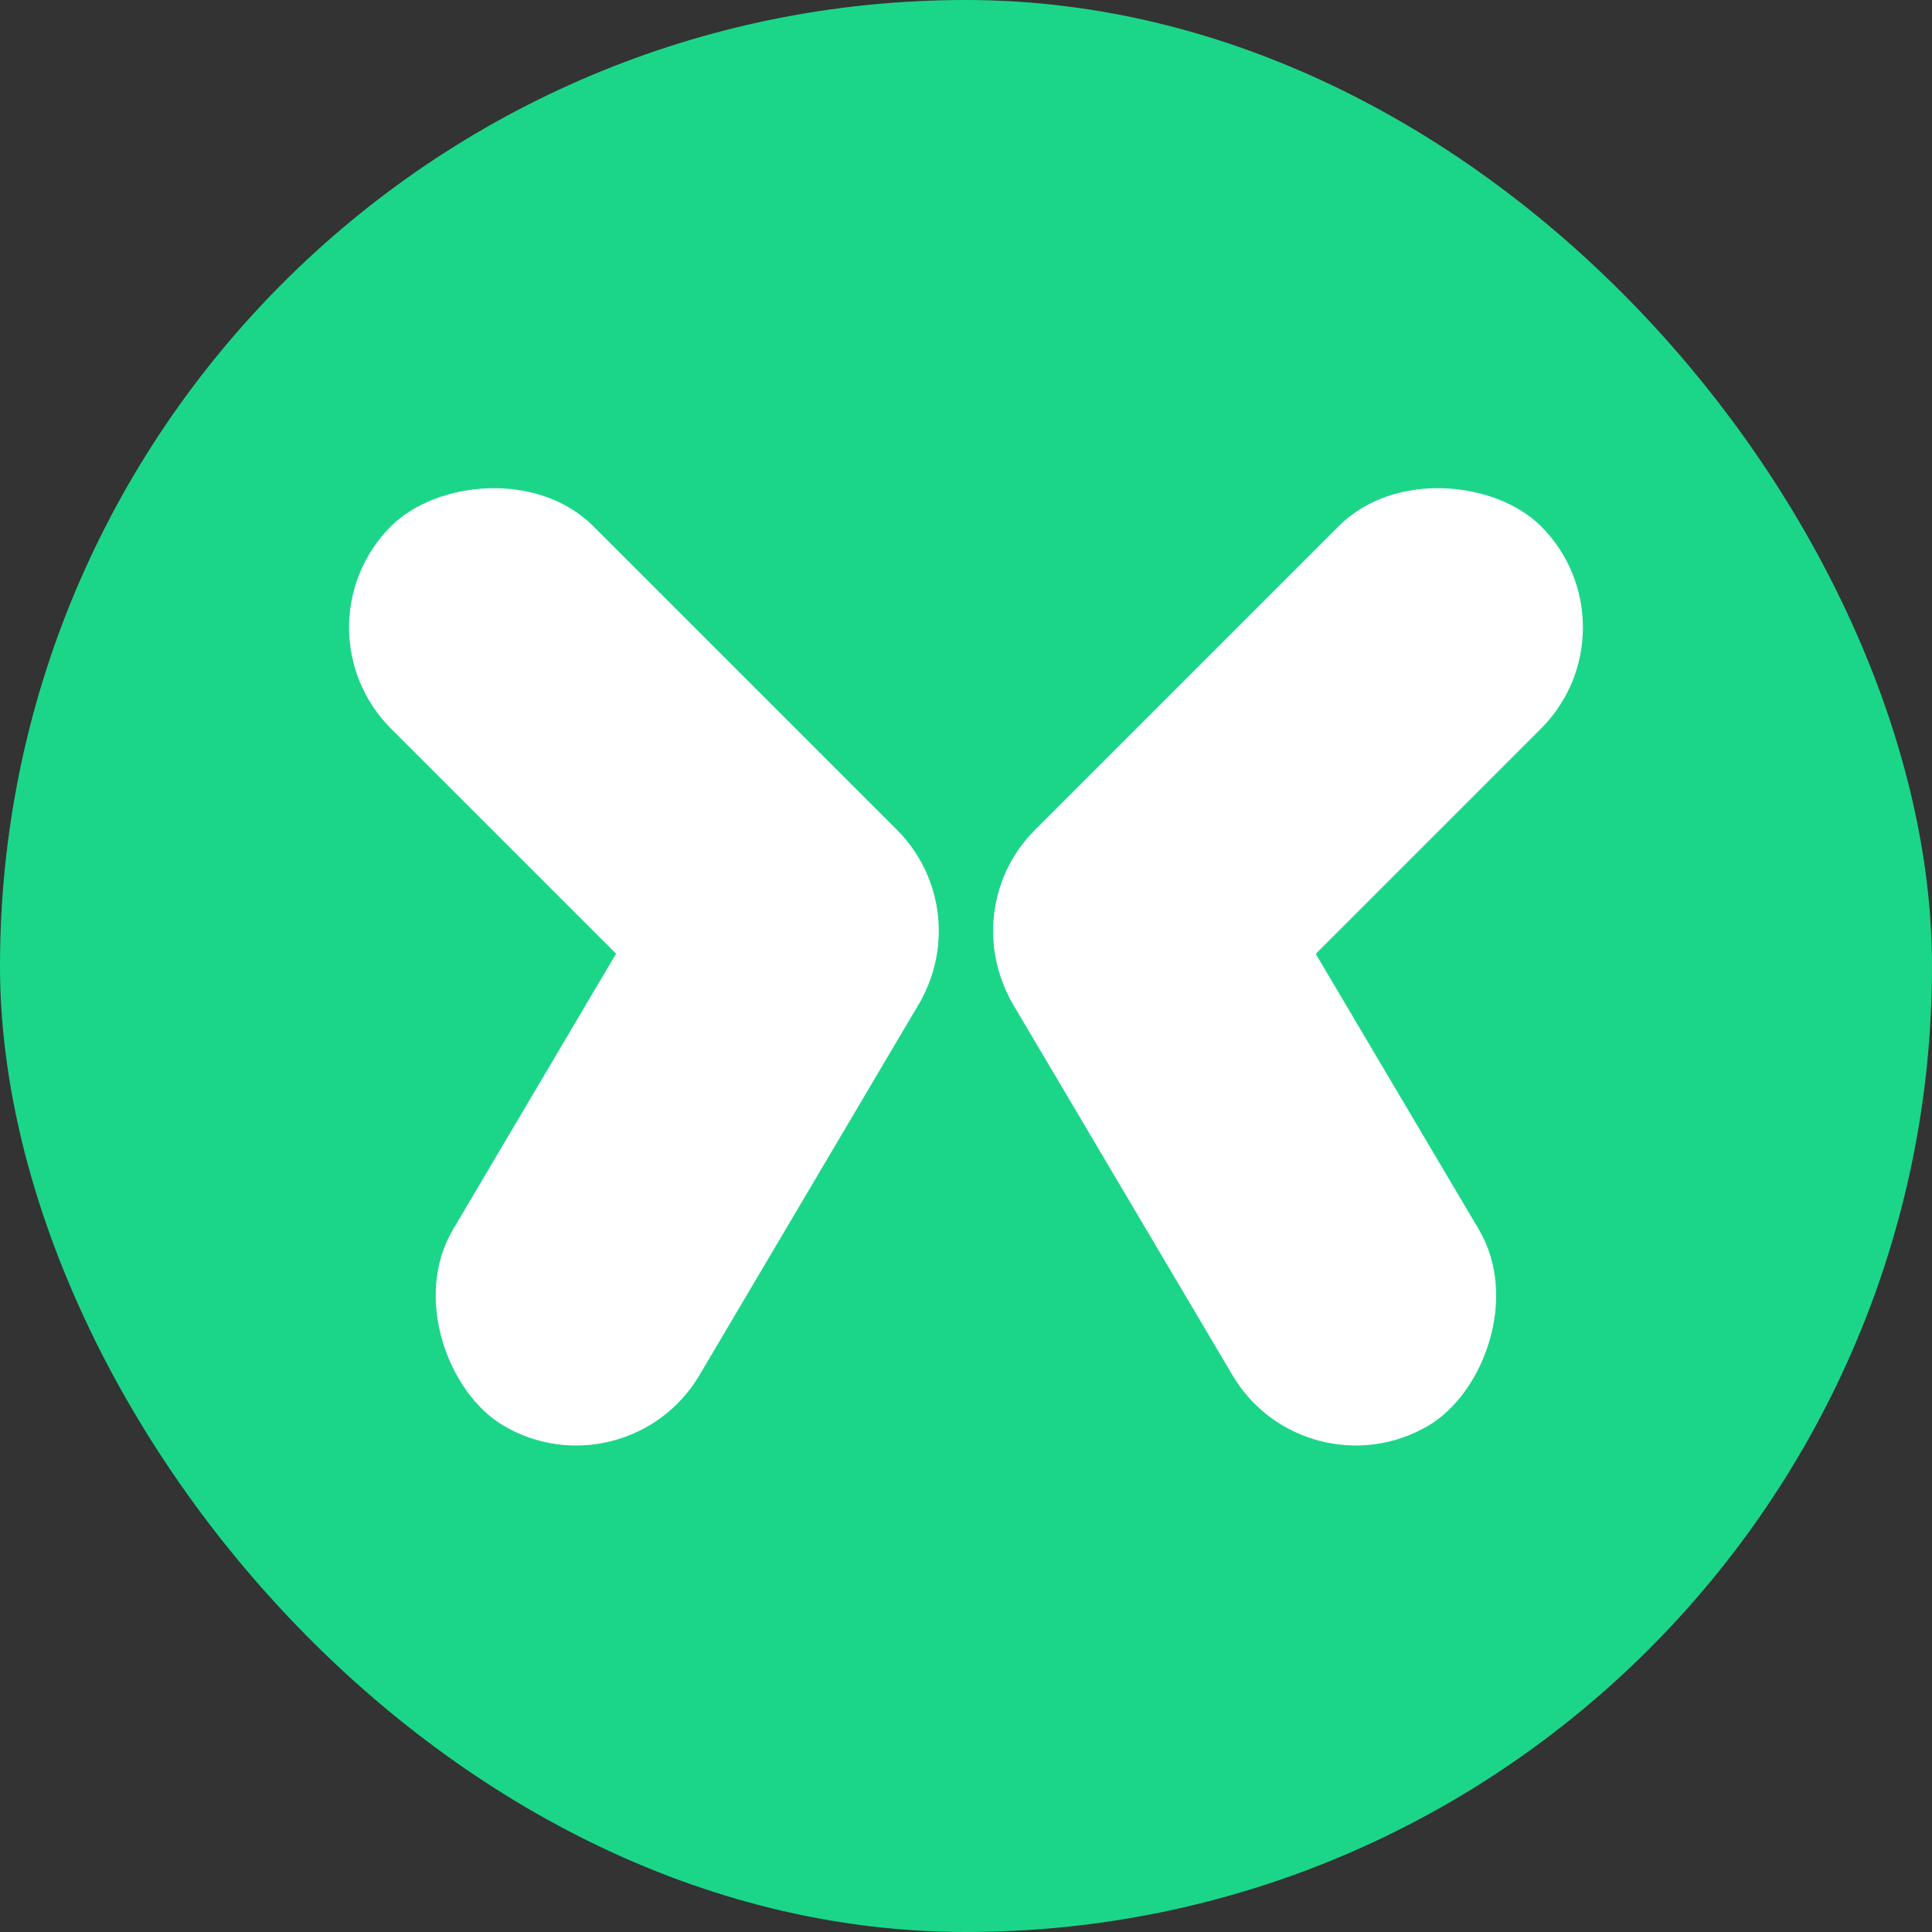 <svg width="40" height="40" viewBox="0 0 40 40" fill="none" xmlns="http://www.w3.org/2000/svg">
<rect x="0" y="0" width="40" height="40" fill="#333333" stroke="none"/>
<rect width="40" height="40" rx="20" fill="#1BD689"/>
<rect x="27.027" y="31.023" width="14.815" height="5.926" rx="2.963" transform="rotate(-120.617 27.027 31.023)" fill="white"/>
<rect x="34" y="12.99" width="14.815" height="5.926" rx="2.963" transform="rotate(135 34 12.99)" fill="white"/>
<rect width="14.815" height="5.926" rx="2.963" transform="matrix(0.509 -0.861 -0.861 -0.509 12.973 31.023)" fill="white"/>
<rect width="14.815" height="5.926" rx="2.963" transform="matrix(0.707 0.707 0.707 -0.707 6 12.99)" fill="white"/>
</svg>
